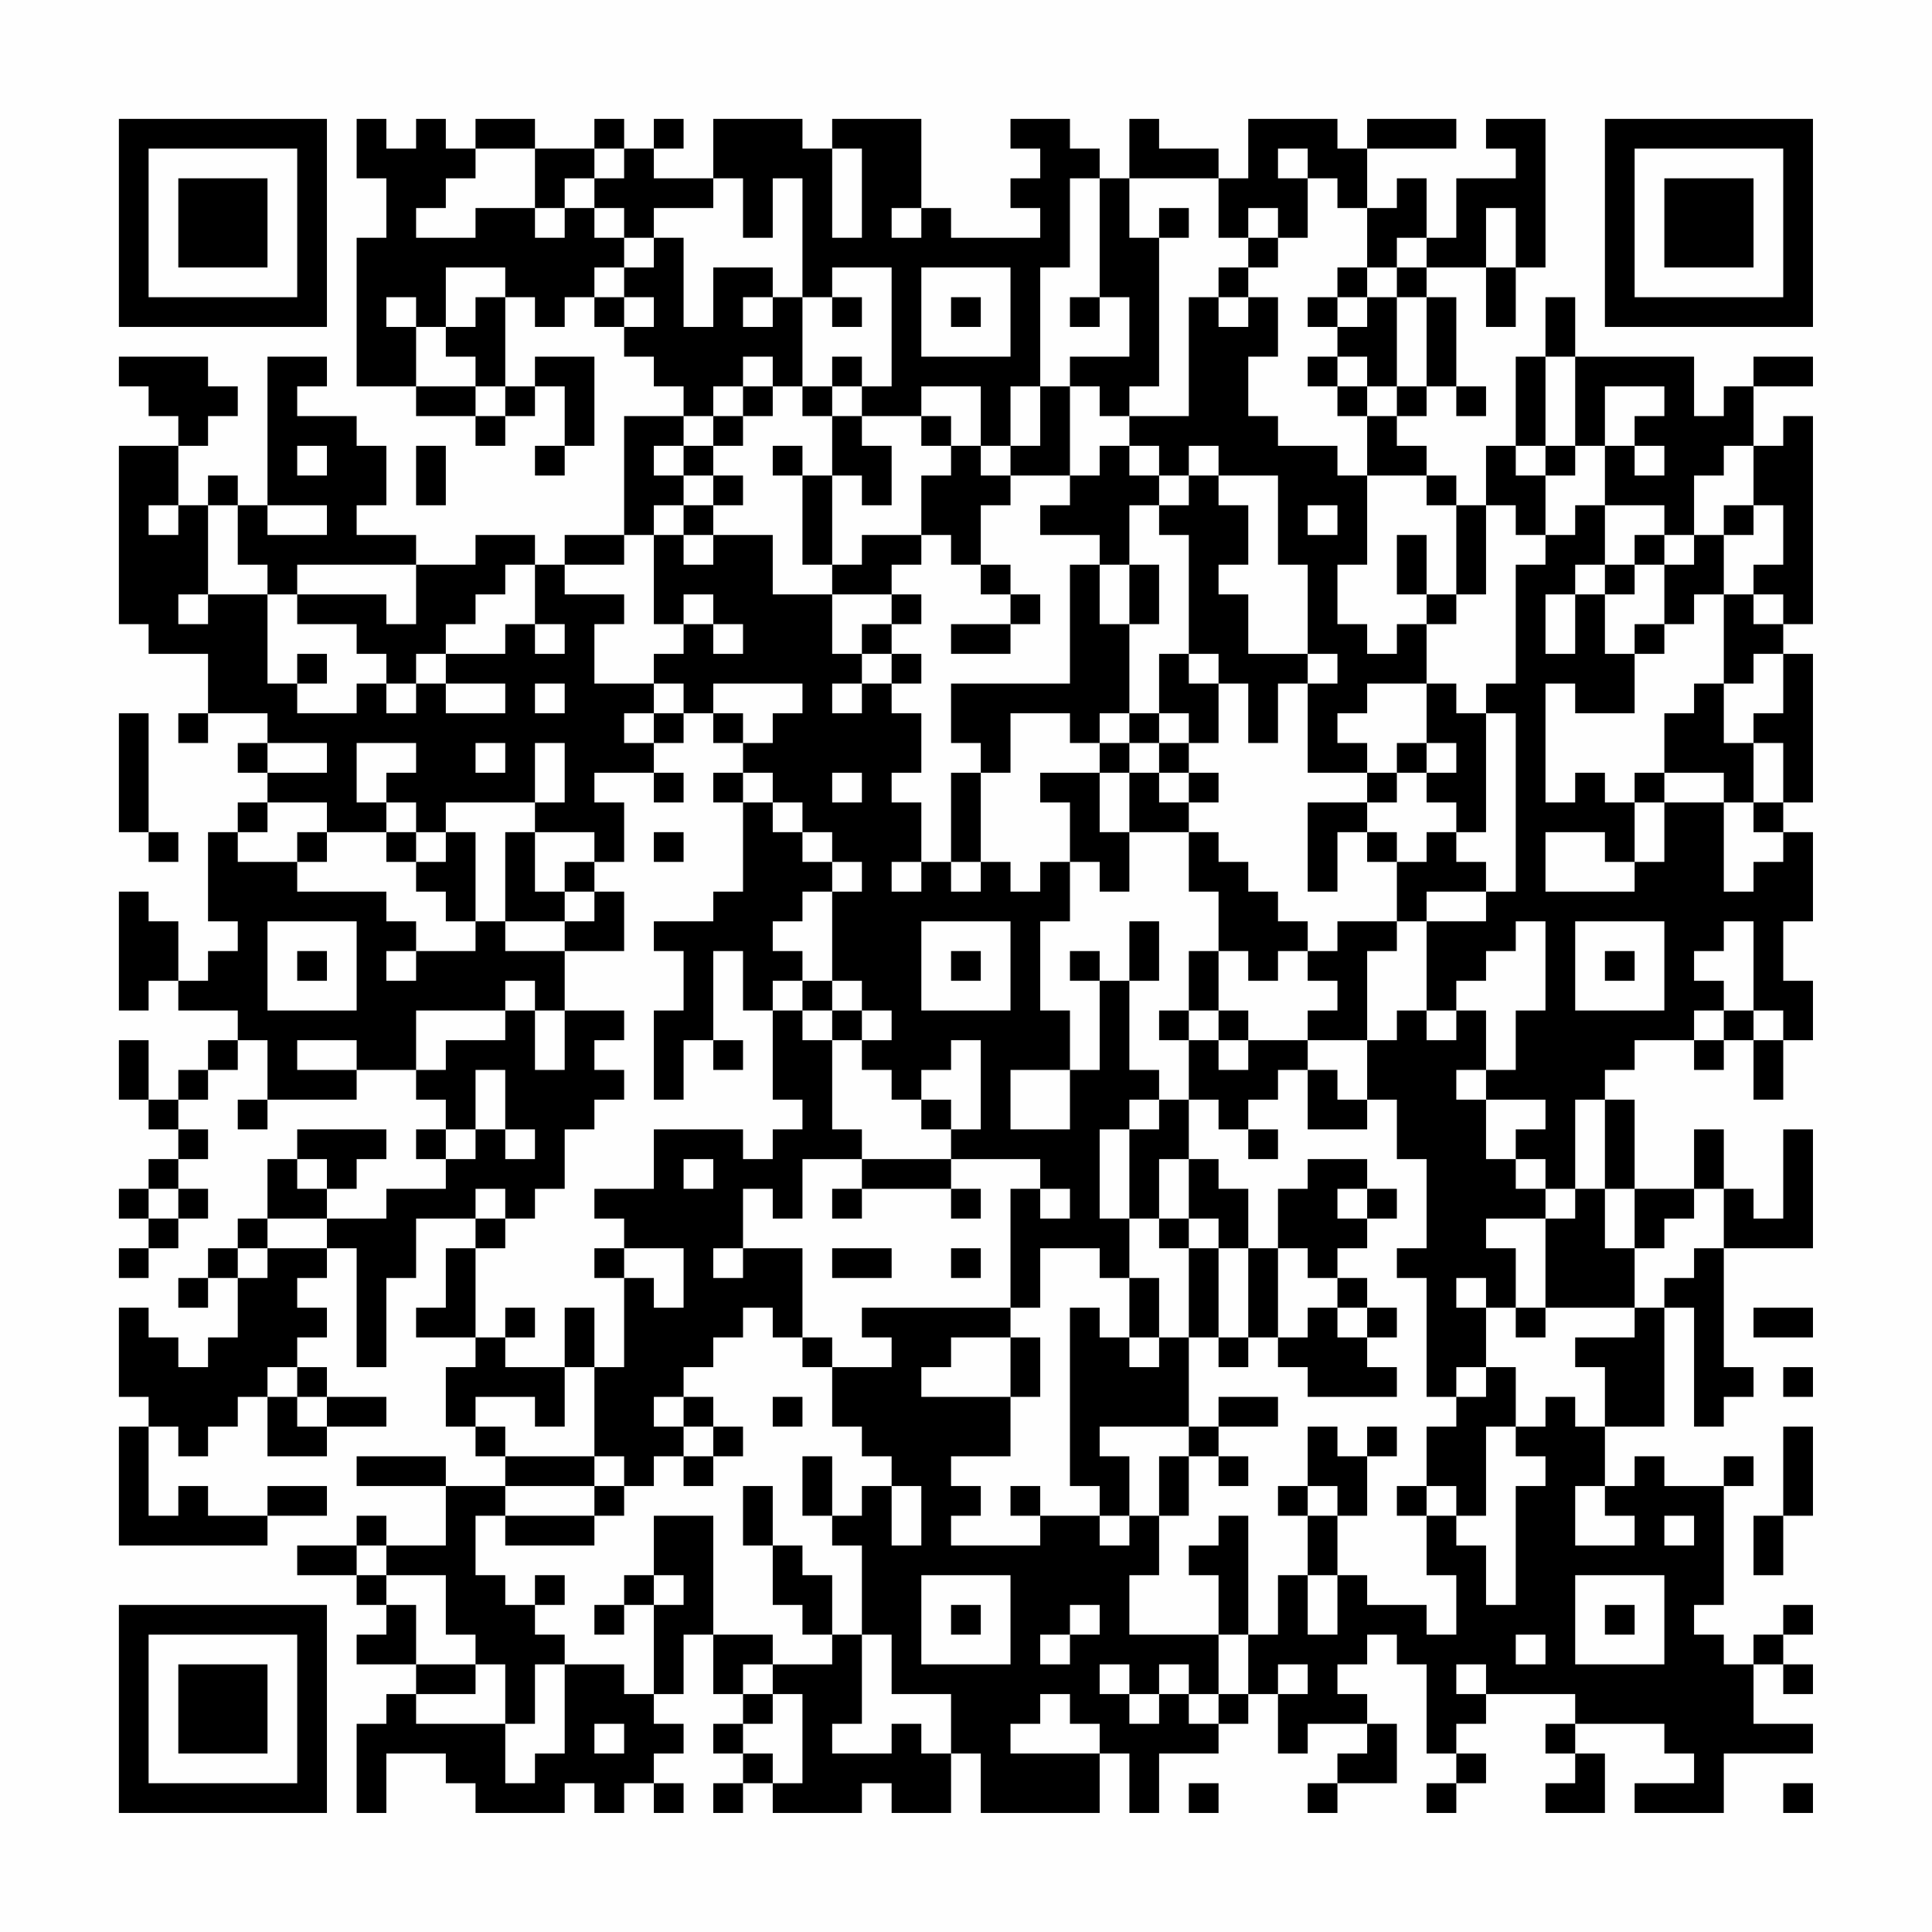 <?xml version="1.0" encoding="UTF-8"?>
<svg xmlns="http://www.w3.org/2000/svg" version="1.1" width="300" height="300" viewBox="0 0 300 300"><rect x="0" y="0" width="300" height="300" fill="#fefefe"/><g transform="scale(4.615)"><g transform="translate(4,4)"><path fill-rule="evenodd" d="M8 0L8 2L9 2L9 4L8 4L8 9L10 9L10 10L12 10L12 11L13 11L13 10L14 10L14 9L15 9L15 11L14 11L14 12L15 12L15 11L16 11L16 8L14 8L14 9L13 9L13 6L14 6L14 7L15 7L15 6L16 6L16 7L17 7L17 8L18 8L18 9L19 9L19 10L17 10L17 14L15 14L15 15L14 15L14 14L12 14L12 15L10 15L10 14L8 14L8 13L9 13L9 11L8 11L8 10L6 10L6 9L7 9L7 8L5 8L5 13L4 13L4 12L3 12L3 13L2 13L2 11L3 11L3 10L4 10L4 9L3 9L3 8L0 8L0 9L1 9L1 10L2 10L2 11L0 11L0 17L1 17L1 18L3 18L3 20L2 20L2 21L3 21L3 20L5 20L5 21L4 21L4 22L5 22L5 23L4 23L4 24L3 24L3 27L4 27L4 28L3 28L3 29L2 29L2 27L1 27L1 26L0 26L0 30L1 30L1 29L2 29L2 30L4 30L4 31L3 31L3 32L2 32L2 33L1 33L1 31L0 31L0 33L1 33L1 34L2 34L2 35L1 35L1 36L0 36L0 37L1 37L1 38L0 38L0 39L1 39L1 38L2 38L2 37L3 37L3 36L2 36L2 35L3 35L3 34L2 34L2 33L3 33L3 32L4 32L4 31L5 31L5 33L4 33L4 34L5 34L5 33L8 33L8 32L10 32L10 33L11 33L11 34L10 34L10 35L11 35L11 36L9 36L9 37L7 37L7 36L8 36L8 35L9 35L9 34L6 34L6 35L5 35L5 37L4 37L4 38L3 38L3 39L2 39L2 40L3 40L3 39L4 39L4 41L3 41L3 42L2 42L2 41L1 41L1 40L0 40L0 43L1 43L1 44L0 44L0 48L5 48L5 47L7 47L7 46L5 46L5 47L3 47L3 46L2 46L2 47L1 47L1 44L2 44L2 45L3 45L3 44L4 44L4 43L5 43L5 45L7 45L7 44L9 44L9 43L7 43L7 42L6 42L6 41L7 41L7 40L6 40L6 39L7 39L7 38L8 38L8 42L9 42L9 39L10 39L10 37L12 37L12 38L11 38L11 40L10 40L10 41L12 41L12 42L11 42L11 44L12 44L12 45L13 45L13 46L11 46L11 45L8 45L8 46L11 46L11 48L9 48L9 47L8 47L8 48L6 48L6 49L8 49L8 50L9 50L9 51L8 51L8 52L10 52L10 53L9 53L9 54L8 54L8 57L9 57L9 55L11 55L11 56L12 56L12 57L15 57L15 56L16 56L16 57L17 57L17 56L18 56L18 57L19 57L19 56L18 56L18 55L19 55L19 54L18 54L18 53L19 53L19 51L20 51L20 53L21 53L21 54L20 54L20 55L21 55L21 56L20 56L20 57L21 57L21 56L22 56L22 57L25 57L25 56L26 56L26 57L28 57L28 55L29 55L29 57L33 57L33 55L34 55L34 57L35 57L35 55L37 55L37 54L38 54L38 53L39 53L39 55L40 55L40 54L42 54L42 55L41 55L41 56L40 56L40 57L41 57L41 56L43 56L43 54L42 54L42 53L41 53L41 52L42 52L42 51L43 51L43 52L44 52L44 55L45 55L45 56L44 56L44 57L45 57L45 56L46 56L46 55L45 55L45 54L46 54L46 53L49 53L49 54L48 54L48 55L49 55L49 56L48 56L48 57L50 57L50 55L49 55L49 54L52 54L52 55L53 55L53 56L51 56L51 57L54 57L54 55L57 55L57 54L55 54L55 52L56 52L56 53L57 53L57 52L56 52L56 51L57 51L57 50L56 50L56 51L55 51L55 52L54 52L54 51L53 51L53 50L54 50L54 46L55 46L55 45L54 45L54 46L52 46L52 45L51 45L51 46L50 46L50 44L52 44L52 40L53 40L53 44L54 44L54 43L55 43L55 42L54 42L54 38L57 38L57 34L56 34L56 37L55 37L55 36L54 36L54 34L53 34L53 36L51 36L51 33L50 33L50 32L51 32L51 31L53 31L53 32L54 32L54 31L55 31L55 33L56 33L56 31L57 31L57 29L56 29L56 27L57 27L57 24L56 24L56 23L57 23L57 18L56 18L56 17L57 17L57 10L56 10L56 11L55 11L55 9L57 9L57 8L55 8L55 9L54 9L54 10L53 10L53 8L49 8L49 6L48 6L48 8L47 8L47 11L46 11L46 13L45 13L45 12L44 12L44 11L43 11L43 10L44 10L44 9L45 9L45 10L46 10L46 9L45 9L45 6L44 6L44 5L46 5L46 7L47 7L47 5L48 5L48 0L46 0L46 1L47 1L47 2L45 2L45 4L44 4L44 2L43 2L43 3L42 3L42 1L45 1L45 0L42 0L42 1L41 1L41 0L38 0L38 2L37 2L37 1L35 1L35 0L34 0L34 2L33 2L33 1L32 1L32 0L30 0L30 1L31 1L31 2L30 2L30 3L31 3L31 4L28 4L28 3L27 3L27 0L24 0L24 1L23 1L23 0L20 0L20 2L18 2L18 1L19 1L19 0L18 0L18 1L17 1L17 0L16 0L16 1L14 1L14 0L12 0L12 1L11 1L11 0L10 0L10 1L9 1L9 0ZM12 1L12 2L11 2L11 3L10 3L10 4L12 4L12 3L14 3L14 4L15 4L15 3L16 3L16 4L17 4L17 5L16 5L16 6L17 6L17 7L18 7L18 6L17 6L17 5L18 5L18 4L19 4L19 7L20 7L20 5L22 5L22 6L21 6L21 7L22 7L22 6L23 6L23 9L22 9L22 8L21 8L21 9L20 9L20 10L19 10L19 11L18 11L18 12L19 12L19 13L18 13L18 14L17 14L17 15L15 15L15 16L17 16L17 17L16 17L16 19L18 19L18 20L17 20L17 21L18 21L18 22L16 22L16 23L17 23L17 25L16 25L16 24L14 24L14 23L15 23L15 21L14 21L14 23L11 23L11 24L10 24L10 23L9 23L9 22L10 22L10 21L8 21L8 23L9 23L9 24L7 24L7 23L5 23L5 24L4 24L4 25L6 25L6 26L9 26L9 27L10 27L10 28L9 28L9 29L10 29L10 28L12 28L12 27L13 27L13 28L15 28L15 30L14 30L14 29L13 29L13 30L10 30L10 32L11 32L11 31L13 31L13 30L14 30L14 32L15 32L15 30L17 30L17 31L16 31L16 32L17 32L17 33L16 33L16 34L15 34L15 36L14 36L14 37L13 37L13 36L12 36L12 37L13 37L13 38L12 38L12 41L13 41L13 42L15 42L15 44L14 44L14 43L12 43L12 44L13 44L13 45L16 45L16 46L13 46L13 47L12 47L12 49L13 49L13 50L14 50L14 51L15 51L15 52L14 52L14 54L13 54L13 52L12 52L12 51L11 51L11 49L9 49L9 48L8 48L8 49L9 49L9 50L10 50L10 52L12 52L12 53L10 53L10 54L13 54L13 56L14 56L14 55L15 55L15 52L17 52L17 53L18 53L18 50L19 50L19 49L18 49L18 47L20 47L20 51L22 51L22 52L21 52L21 53L22 53L22 54L21 54L21 55L22 55L22 56L23 56L23 53L22 53L22 52L24 52L24 51L25 51L25 54L24 54L24 55L26 55L26 54L27 54L27 55L28 55L28 53L26 53L26 51L25 51L25 48L24 48L24 47L25 47L25 46L26 46L26 48L27 48L27 46L26 46L26 45L25 45L25 44L24 44L24 42L26 42L26 41L25 41L25 40L30 40L30 41L28 41L28 42L27 42L27 43L30 43L30 45L28 45L28 46L29 46L29 47L28 47L28 48L31 48L31 47L33 47L33 48L34 48L34 47L35 47L35 49L34 49L34 51L37 51L37 53L36 53L36 52L35 52L35 53L34 53L34 52L33 52L33 53L34 53L34 54L35 54L35 53L36 53L36 54L37 54L37 53L38 53L38 51L39 51L39 49L40 49L40 51L41 51L41 49L42 49L42 50L44 50L44 51L45 51L45 49L44 49L44 47L45 47L45 48L46 48L46 50L47 50L47 46L48 46L48 45L47 45L47 44L48 44L48 43L49 43L49 44L50 44L50 42L49 42L49 41L51 41L51 40L52 40L52 39L53 39L53 38L54 38L54 36L53 36L53 37L52 37L52 38L51 38L51 36L50 36L50 33L49 33L49 36L48 36L48 35L47 35L47 34L48 34L48 33L46 33L46 32L47 32L47 30L48 30L48 27L47 27L47 28L46 28L46 29L45 29L45 30L44 30L44 27L46 27L46 26L47 26L47 20L46 20L46 19L47 19L47 15L48 15L48 14L49 14L49 13L50 13L50 15L49 15L49 16L48 16L48 18L49 18L49 16L50 16L50 18L51 18L51 20L49 20L49 19L48 19L48 23L49 23L49 22L50 22L50 23L51 23L51 25L50 25L50 24L48 24L48 26L51 26L51 25L52 25L52 23L54 23L54 26L55 26L55 25L56 25L56 24L55 24L55 23L56 23L56 21L55 21L55 20L56 20L56 18L55 18L55 19L54 19L54 16L55 16L55 17L56 17L56 16L55 16L55 15L56 15L56 13L55 13L55 11L54 11L54 12L53 12L53 14L52 14L52 13L50 13L50 11L51 11L51 12L52 12L52 11L51 11L51 10L52 10L52 9L50 9L50 11L49 11L49 8L48 8L48 11L47 11L47 12L48 12L48 14L47 14L47 13L46 13L46 16L45 16L45 13L44 13L44 12L42 12L42 10L43 10L43 9L44 9L44 6L43 6L43 5L44 5L44 4L43 4L43 5L42 5L42 3L41 3L41 2L40 2L40 1L39 1L39 2L40 2L40 4L39 4L39 3L38 3L38 4L37 4L37 2L34 2L34 4L35 4L35 9L34 9L34 10L33 10L33 9L32 9L32 8L34 8L34 6L33 6L33 2L32 2L32 5L31 5L31 9L30 9L30 11L29 11L29 9L27 9L27 10L25 10L25 9L26 9L26 5L24 5L24 6L23 6L23 2L22 2L22 4L21 4L21 2L20 2L20 3L18 3L18 4L17 4L17 3L16 3L16 2L17 2L17 1L16 1L16 2L15 2L15 3L14 3L14 1ZM24 1L24 4L25 4L25 1ZM26 3L26 4L27 4L27 3ZM35 3L35 4L36 4L36 3ZM46 3L46 5L47 5L47 3ZM38 4L38 5L37 5L37 6L36 6L36 10L34 10L34 11L33 11L33 12L32 12L32 9L31 9L31 11L30 11L30 12L29 12L29 11L28 11L28 10L27 10L27 11L28 11L28 12L27 12L27 14L25 14L25 15L24 15L24 12L25 12L25 13L26 13L26 11L25 11L25 10L24 10L24 9L25 9L25 8L24 8L24 9L23 9L23 10L24 10L24 12L23 12L23 11L22 11L22 12L23 12L23 15L24 15L24 16L22 16L22 14L20 14L20 13L21 13L21 12L20 12L20 11L21 11L21 10L22 10L22 9L21 9L21 10L20 10L20 11L19 11L19 12L20 12L20 13L19 13L19 14L18 14L18 17L19 17L19 18L18 18L18 19L19 19L19 20L18 20L18 21L19 21L19 20L20 20L20 21L21 21L21 22L20 22L20 23L21 23L21 26L20 26L20 27L18 27L18 28L19 28L19 30L18 30L18 33L19 33L19 31L20 31L20 32L21 32L21 31L20 31L20 28L21 28L21 30L22 30L22 33L23 33L23 34L22 34L22 35L21 35L21 34L18 34L18 36L16 36L16 37L17 37L17 38L16 38L16 39L17 39L17 42L16 42L16 40L15 40L15 42L16 42L16 45L17 45L17 46L16 46L16 47L13 47L13 48L16 48L16 47L17 47L17 46L18 46L18 45L19 45L19 46L20 46L20 45L21 45L21 44L20 44L20 43L19 43L19 42L20 42L20 41L21 41L21 40L22 40L22 41L23 41L23 42L24 42L24 41L23 41L23 38L21 38L21 36L22 36L22 37L23 37L23 35L25 35L25 36L24 36L24 37L25 37L25 36L28 36L28 37L29 37L29 36L28 36L28 35L31 35L31 36L30 36L30 40L31 40L31 38L33 38L33 39L34 39L34 41L33 41L33 40L32 40L32 46L33 46L33 47L34 47L34 45L33 45L33 44L36 44L36 45L35 45L35 47L36 47L36 45L37 45L37 46L38 46L38 45L37 45L37 44L39 44L39 43L37 43L37 44L36 44L36 41L37 41L37 42L38 42L38 41L39 41L39 42L40 42L40 43L43 43L43 42L42 42L42 41L43 41L43 40L42 40L42 39L41 39L41 38L42 38L42 37L43 37L43 36L42 36L42 35L40 35L40 36L39 36L39 38L38 38L38 36L37 36L37 35L36 35L36 33L37 33L37 34L38 34L38 35L39 35L39 34L38 34L38 33L39 33L39 32L40 32L40 34L42 34L42 33L43 33L43 35L44 35L44 38L43 38L43 39L44 39L44 43L45 43L45 44L44 44L44 46L43 46L43 47L44 47L44 46L45 46L45 47L46 47L46 44L47 44L47 42L46 42L46 40L47 40L47 41L48 41L48 40L51 40L51 38L50 38L50 36L49 36L49 37L48 37L48 36L47 36L47 35L46 35L46 33L45 33L45 32L46 32L46 30L45 30L45 31L44 31L44 30L43 30L43 31L42 31L42 28L43 28L43 27L44 27L44 26L46 26L46 25L45 25L45 24L46 24L46 20L45 20L45 19L44 19L44 17L45 17L45 16L44 16L44 14L43 14L43 16L44 16L44 17L43 17L43 18L42 18L42 17L41 17L41 15L42 15L42 12L41 12L41 11L39 11L39 10L38 10L38 8L39 8L39 6L38 6L38 5L39 5L39 4ZM11 5L11 7L10 7L10 6L9 6L9 7L10 7L10 9L12 9L12 10L13 10L13 9L12 9L12 8L11 8L11 7L12 7L12 6L13 6L13 5ZM27 5L27 8L30 8L30 5ZM41 5L41 6L40 6L40 7L41 7L41 8L40 8L40 9L41 9L41 10L42 10L42 9L43 9L43 6L42 6L42 5ZM24 6L24 7L25 7L25 6ZM28 6L28 7L29 7L29 6ZM32 6L32 7L33 7L33 6ZM37 6L37 7L38 7L38 6ZM41 6L41 7L42 7L42 6ZM41 8L41 9L42 9L42 8ZM6 11L6 12L7 12L7 11ZM10 11L10 13L11 13L11 11ZM34 11L34 12L35 12L35 13L34 13L34 15L33 15L33 14L31 14L31 13L32 13L32 12L30 12L30 13L29 13L29 15L28 15L28 14L27 14L27 15L26 15L26 16L24 16L24 18L25 18L25 19L24 19L24 20L25 20L25 19L26 19L26 20L27 20L27 22L26 22L26 23L27 23L27 25L26 25L26 26L27 26L27 25L28 25L28 26L29 26L29 25L30 25L30 26L31 26L31 25L32 25L32 27L31 27L31 30L32 30L32 32L30 32L30 34L32 34L32 32L33 32L33 29L34 29L34 32L35 32L35 33L34 33L34 34L33 34L33 37L34 37L34 39L35 39L35 41L34 41L34 42L35 42L35 41L36 41L36 38L37 38L37 41L38 41L38 38L37 38L37 37L36 37L36 35L35 35L35 37L34 37L34 34L35 34L35 33L36 33L36 31L37 31L37 32L38 32L38 31L40 31L40 32L41 32L41 33L42 33L42 31L40 31L40 30L41 30L41 29L40 29L40 28L41 28L41 27L43 27L43 25L44 25L44 24L45 24L45 23L44 23L44 22L45 22L45 21L44 21L44 19L42 19L42 20L41 20L41 21L42 21L42 22L40 22L40 19L41 19L41 18L40 18L40 15L39 15L39 12L37 12L37 11L36 11L36 12L35 12L35 11ZM48 11L48 12L49 12L49 11ZM36 12L36 13L35 13L35 14L36 14L36 18L35 18L35 20L34 20L34 17L35 17L35 15L34 15L34 17L33 17L33 15L32 15L32 19L28 19L28 21L29 21L29 22L28 22L28 25L29 25L29 22L30 22L30 20L32 20L32 21L33 21L33 22L31 22L31 23L32 23L32 25L33 25L33 26L34 26L34 24L36 24L36 26L37 26L37 28L36 28L36 30L35 30L35 31L36 31L36 30L37 30L37 31L38 31L38 30L37 30L37 28L38 28L38 29L39 29L39 28L40 28L40 27L39 27L39 26L38 26L38 25L37 25L37 24L36 24L36 23L37 23L37 22L36 22L36 21L37 21L37 19L38 19L38 21L39 21L39 19L40 19L40 18L38 18L38 16L37 16L37 15L38 15L38 13L37 13L37 12ZM1 13L1 14L2 14L2 13ZM3 13L3 16L2 16L2 17L3 17L3 16L5 16L5 19L6 19L6 20L8 20L8 19L9 19L9 20L10 20L10 19L11 19L11 20L13 20L13 19L11 19L11 18L13 18L13 17L14 17L14 18L15 18L15 17L14 17L14 15L13 15L13 16L12 16L12 17L11 17L11 18L10 18L10 19L9 19L9 18L8 18L8 17L6 17L6 16L9 16L9 17L10 17L10 15L6 15L6 16L5 16L5 15L4 15L4 13ZM5 13L5 14L7 14L7 13ZM40 13L40 14L41 14L41 13ZM54 13L54 14L53 14L53 15L52 15L52 14L51 14L51 15L50 15L50 16L51 16L51 15L52 15L52 17L51 17L51 18L52 18L52 17L53 17L53 16L54 16L54 14L55 14L55 13ZM19 14L19 15L20 15L20 14ZM29 15L29 16L30 16L30 17L28 17L28 18L30 18L30 17L31 17L31 16L30 16L30 15ZM19 16L19 17L20 17L20 18L21 18L21 17L20 17L20 16ZM26 16L26 17L25 17L25 18L26 18L26 19L27 19L27 18L26 18L26 17L27 17L27 16ZM6 18L6 19L7 19L7 18ZM36 18L36 19L37 19L37 18ZM14 19L14 20L15 20L15 19ZM20 19L20 20L21 20L21 21L22 21L22 20L23 20L23 19ZM53 19L53 20L52 20L52 22L51 22L51 23L52 23L52 22L54 22L54 23L55 23L55 21L54 21L54 19ZM0 20L0 24L1 24L1 25L2 25L2 24L1 24L1 20ZM33 20L33 21L34 21L34 22L33 22L33 24L34 24L34 22L35 22L35 23L36 23L36 22L35 22L35 21L36 21L36 20L35 20L35 21L34 21L34 20ZM5 21L5 22L7 22L7 21ZM12 21L12 22L13 22L13 21ZM43 21L43 22L42 22L42 23L40 23L40 26L41 26L41 24L42 24L42 25L43 25L43 24L42 24L42 23L43 23L43 22L44 22L44 21ZM18 22L18 23L19 23L19 22ZM21 22L21 23L22 23L22 24L23 24L23 25L24 25L24 26L23 26L23 27L22 27L22 28L23 28L23 29L22 29L22 30L23 30L23 31L24 31L24 34L25 34L25 35L28 35L28 34L29 34L29 31L28 31L28 32L27 32L27 33L26 33L26 32L25 32L25 31L26 31L26 30L25 30L25 29L24 29L24 26L25 26L25 25L24 25L24 24L23 24L23 23L22 23L22 22ZM24 22L24 23L25 23L25 22ZM6 24L6 25L7 25L7 24ZM9 24L9 25L10 25L10 26L11 26L11 27L12 27L12 24L11 24L11 25L10 25L10 24ZM13 24L13 27L15 27L15 28L17 28L17 26L16 26L16 25L15 25L15 26L14 26L14 24ZM18 24L18 25L19 25L19 24ZM15 26L15 27L16 27L16 26ZM5 27L5 30L8 30L8 27ZM27 27L27 30L30 30L30 27ZM34 27L34 29L35 29L35 27ZM49 27L49 30L52 30L52 27ZM54 27L54 28L53 28L53 29L54 29L54 30L53 30L53 31L54 31L54 30L55 30L55 31L56 31L56 30L55 30L55 27ZM6 28L6 29L7 29L7 28ZM28 28L28 29L29 29L29 28ZM32 28L32 29L33 29L33 28ZM50 28L50 29L51 29L51 28ZM23 29L23 30L24 30L24 31L25 31L25 30L24 30L24 29ZM6 31L6 32L8 32L8 31ZM12 32L12 34L11 34L11 35L12 35L12 34L13 34L13 35L14 35L14 34L13 34L13 32ZM27 33L27 34L28 34L28 33ZM6 35L6 36L7 36L7 35ZM19 35L19 36L20 36L20 35ZM1 36L1 37L2 37L2 36ZM31 36L31 37L32 37L32 36ZM41 36L41 37L42 37L42 36ZM5 37L5 38L4 38L4 39L5 39L5 38L7 38L7 37ZM35 37L35 38L36 38L36 37ZM46 37L46 38L47 38L47 40L48 40L48 37ZM17 38L17 39L18 39L18 40L19 40L19 38ZM20 38L20 39L21 39L21 38ZM24 38L24 39L26 39L26 38ZM28 38L28 39L29 39L29 38ZM39 38L39 41L40 41L40 40L41 40L41 41L42 41L42 40L41 40L41 39L40 39L40 38ZM45 39L45 40L46 40L46 39ZM13 40L13 41L14 41L14 40ZM55 40L55 41L57 41L57 40ZM30 41L30 43L31 43L31 41ZM5 42L5 43L6 43L6 44L7 44L7 43L6 43L6 42ZM45 42L45 43L46 43L46 42ZM56 42L56 43L57 43L57 42ZM18 43L18 44L19 44L19 45L20 45L20 44L19 44L19 43ZM22 43L22 44L23 44L23 43ZM40 44L40 46L39 46L39 47L40 47L40 49L41 49L41 47L42 47L42 45L43 45L43 44L42 44L42 45L41 45L41 44ZM56 44L56 47L55 47L55 49L56 49L56 47L57 47L57 44ZM23 45L23 47L24 47L24 45ZM21 46L21 48L22 48L22 50L23 50L23 51L24 51L24 49L23 49L23 48L22 48L22 46ZM30 46L30 47L31 47L31 46ZM40 46L40 47L41 47L41 46ZM49 46L49 48L51 48L51 47L50 47L50 46ZM37 47L37 48L36 48L36 49L37 49L37 51L38 51L38 47ZM52 47L52 48L53 48L53 47ZM14 49L14 50L15 50L15 49ZM17 49L17 50L16 50L16 51L17 51L17 50L18 50L18 49ZM27 49L27 52L30 52L30 49ZM49 49L49 52L52 52L52 49ZM28 50L28 51L29 51L29 50ZM32 50L32 51L31 51L31 52L32 52L32 51L33 51L33 50ZM50 50L50 51L51 51L51 50ZM47 51L47 52L48 52L48 51ZM39 52L39 53L40 53L40 52ZM45 52L45 53L46 53L46 52ZM31 53L31 54L30 54L30 55L33 55L33 54L32 54L32 53ZM16 54L16 55L17 55L17 54ZM36 56L36 57L37 57L37 56ZM56 56L56 57L57 57L57 56ZM0 0L0 7L7 7L7 0ZM1 1L1 6L6 6L6 1ZM2 2L2 5L5 5L5 2ZM50 0L50 7L57 7L57 0ZM51 1L51 6L56 6L56 1ZM52 2L52 5L55 5L55 2ZM0 50L0 57L7 57L7 50ZM1 51L1 56L6 56L6 51ZM2 52L2 55L5 55L5 52Z" fill="#000000"/></g></g></svg>
